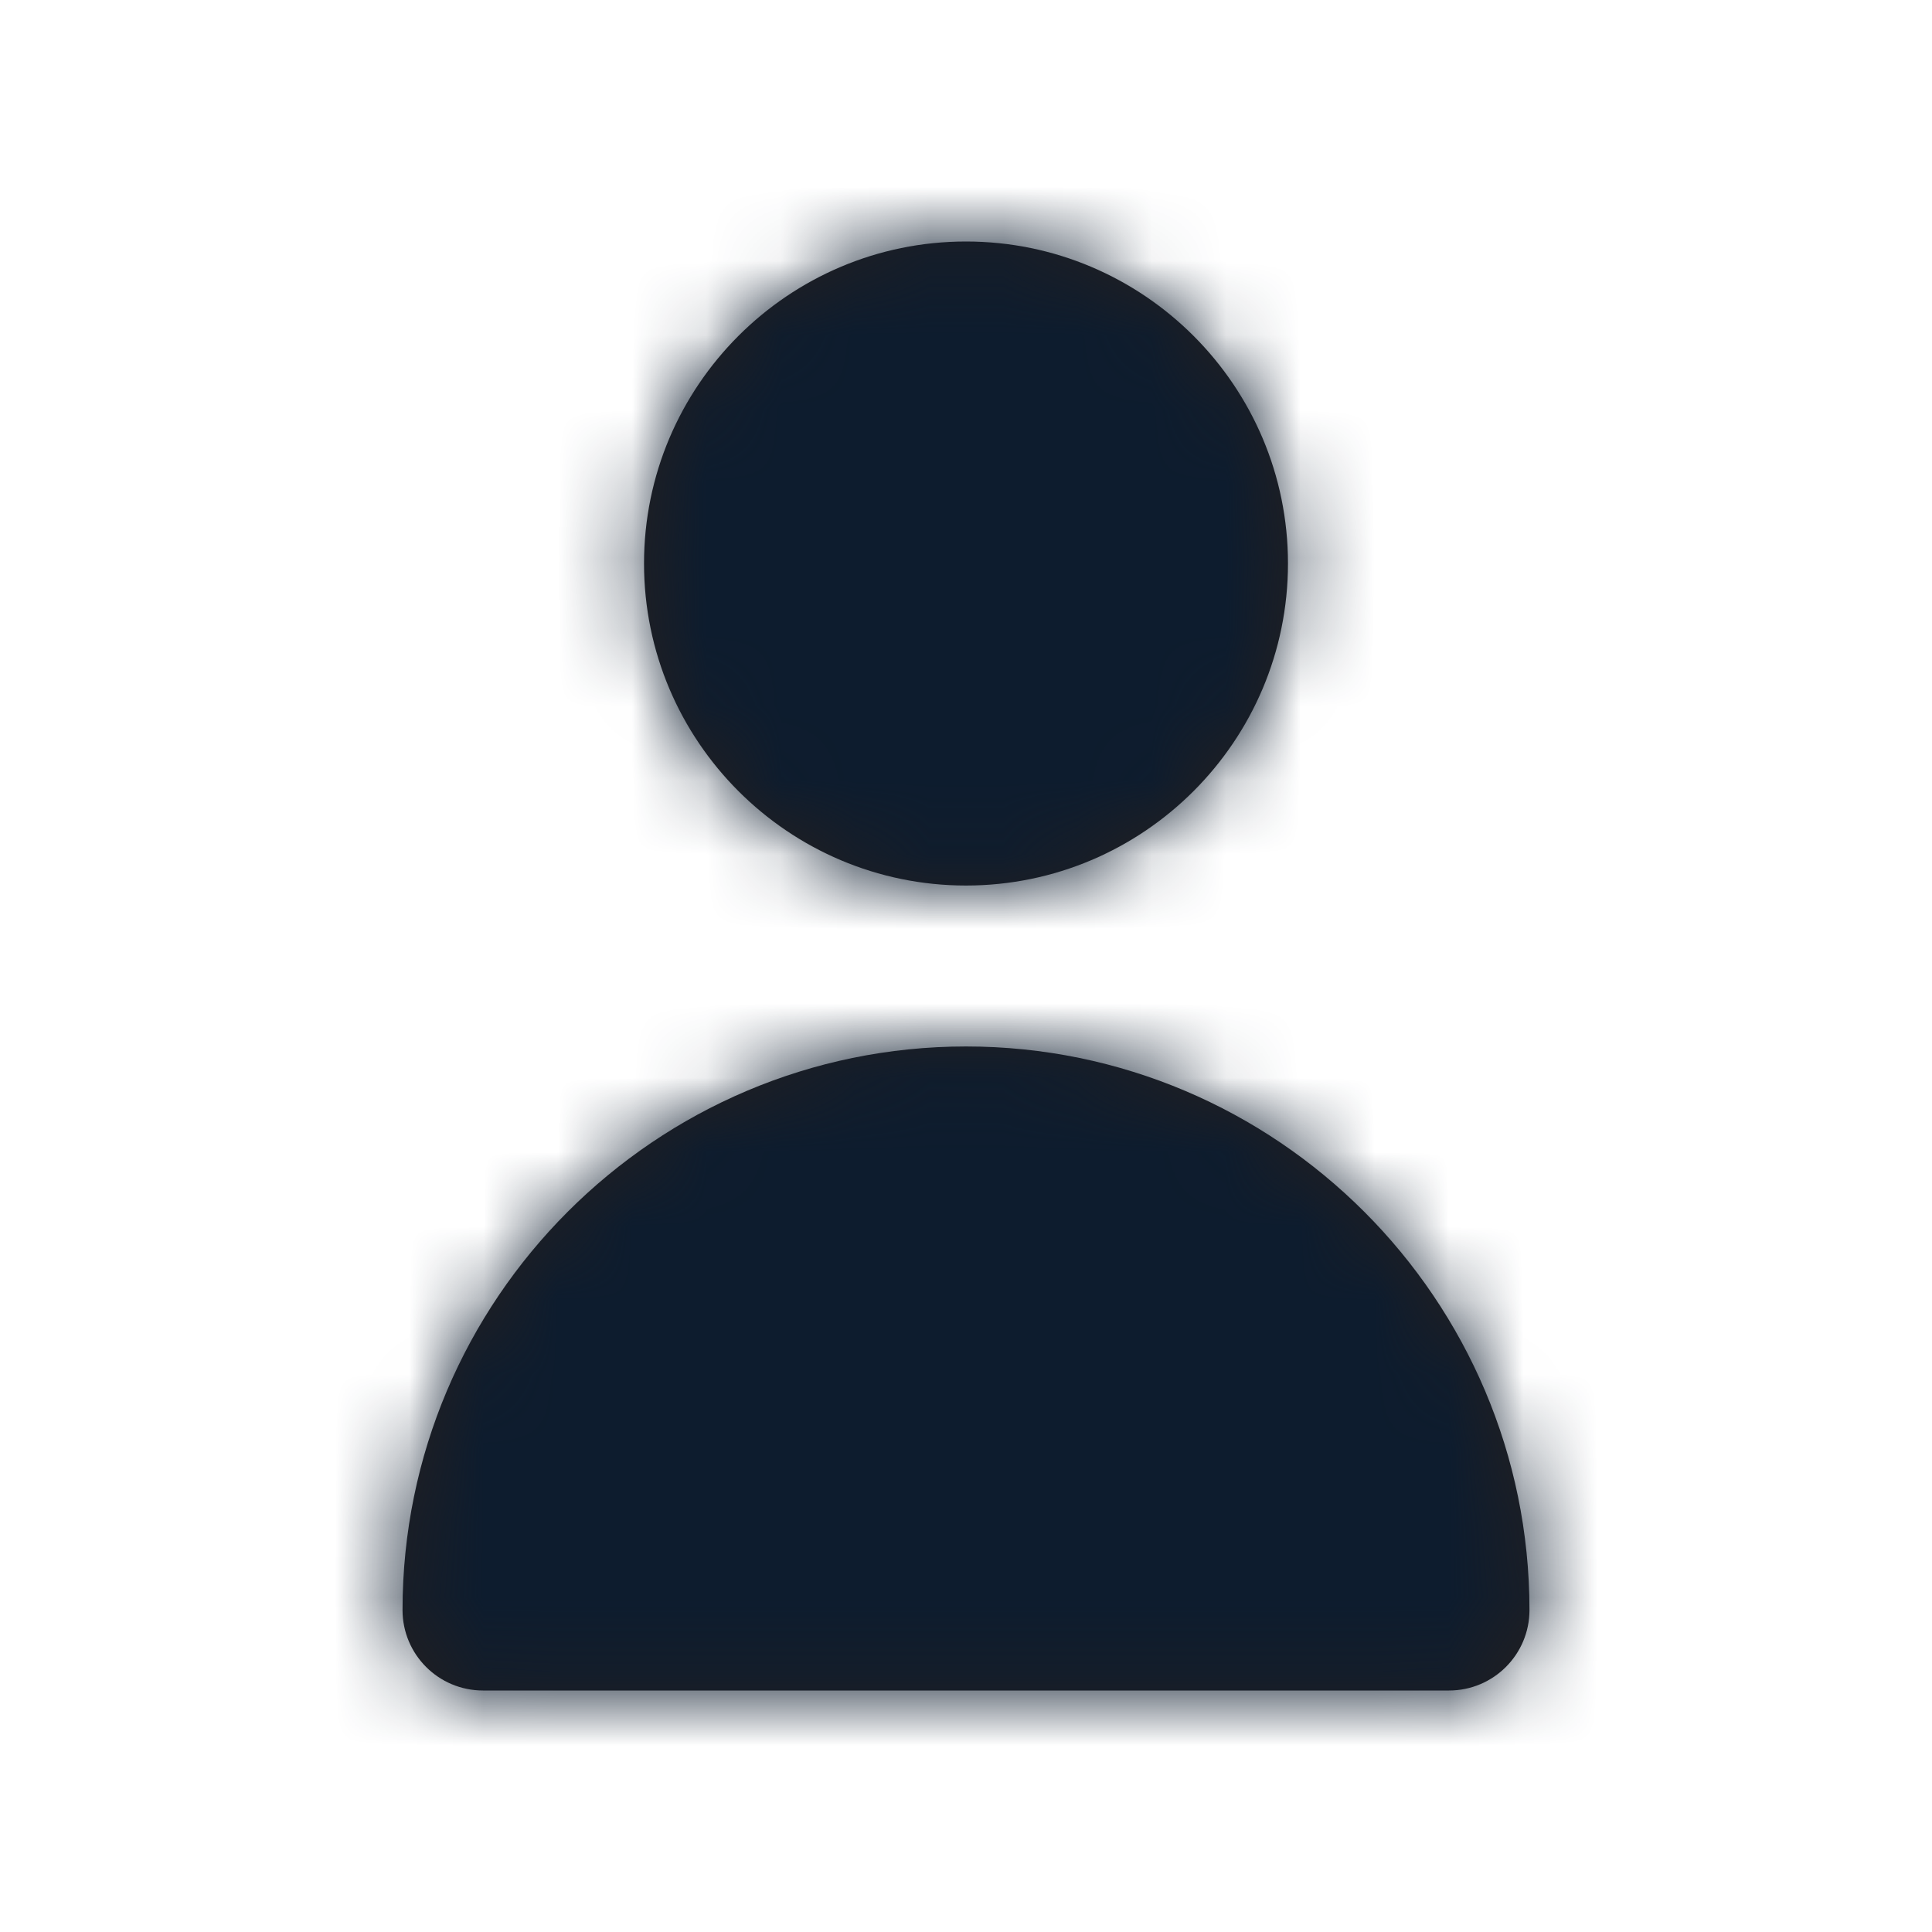 <svg width="26" height="26" viewBox="0 0 26 26" fill="none" xmlns="http://www.w3.org/2000/svg">
<g id="Icon/Fill/person">
<path id="Mask" fill-rule="evenodd" clip-rule="evenodd" d="M17.333 7.583C17.333 9.973 15.39 11.917 13 11.917C10.61 11.917 8.667 9.973 8.667 7.583C8.667 5.194 10.61 3.25 13 3.25C15.39 3.25 17.333 5.194 17.333 7.583ZM20.583 21.667C20.583 22.265 20.099 22.75 19.5 22.75H6.5C5.901 22.75 5.417 22.265 5.417 21.667C5.417 17.485 8.819 14.083 13 14.083C17.18 14.083 20.583 17.485 20.583 21.667Z" fill="#231F20"/>
<mask id="mask0_224_304" style="mask-type:luminance" maskUnits="userSpaceOnUse" x="5" y="3" width="16" height="20">
<path id="Mask_2" fill-rule="evenodd" clip-rule="evenodd" d="M17.333 7.583C17.333 9.973 15.39 11.917 13 11.917C10.61 11.917 8.667 9.973 8.667 7.583C8.667 5.194 10.61 3.25 13 3.25C15.39 3.25 17.333 5.194 17.333 7.583ZM20.583 21.667C20.583 22.265 20.099 22.75 19.5 22.75H6.5C5.901 22.75 5.417 22.265 5.417 21.667C5.417 17.485 8.819 14.083 13 14.083C17.18 14.083 20.583 17.485 20.583 21.667Z" fill="white"/>
</mask>
<g mask="url(#mask0_224_304)">
<g id="&#240;&#159;&#142;&#168; Color">
<rect id="Base" width="26" height="26" fill="#0D1C2E"/>
</g>
</g>
</g>
</svg>

